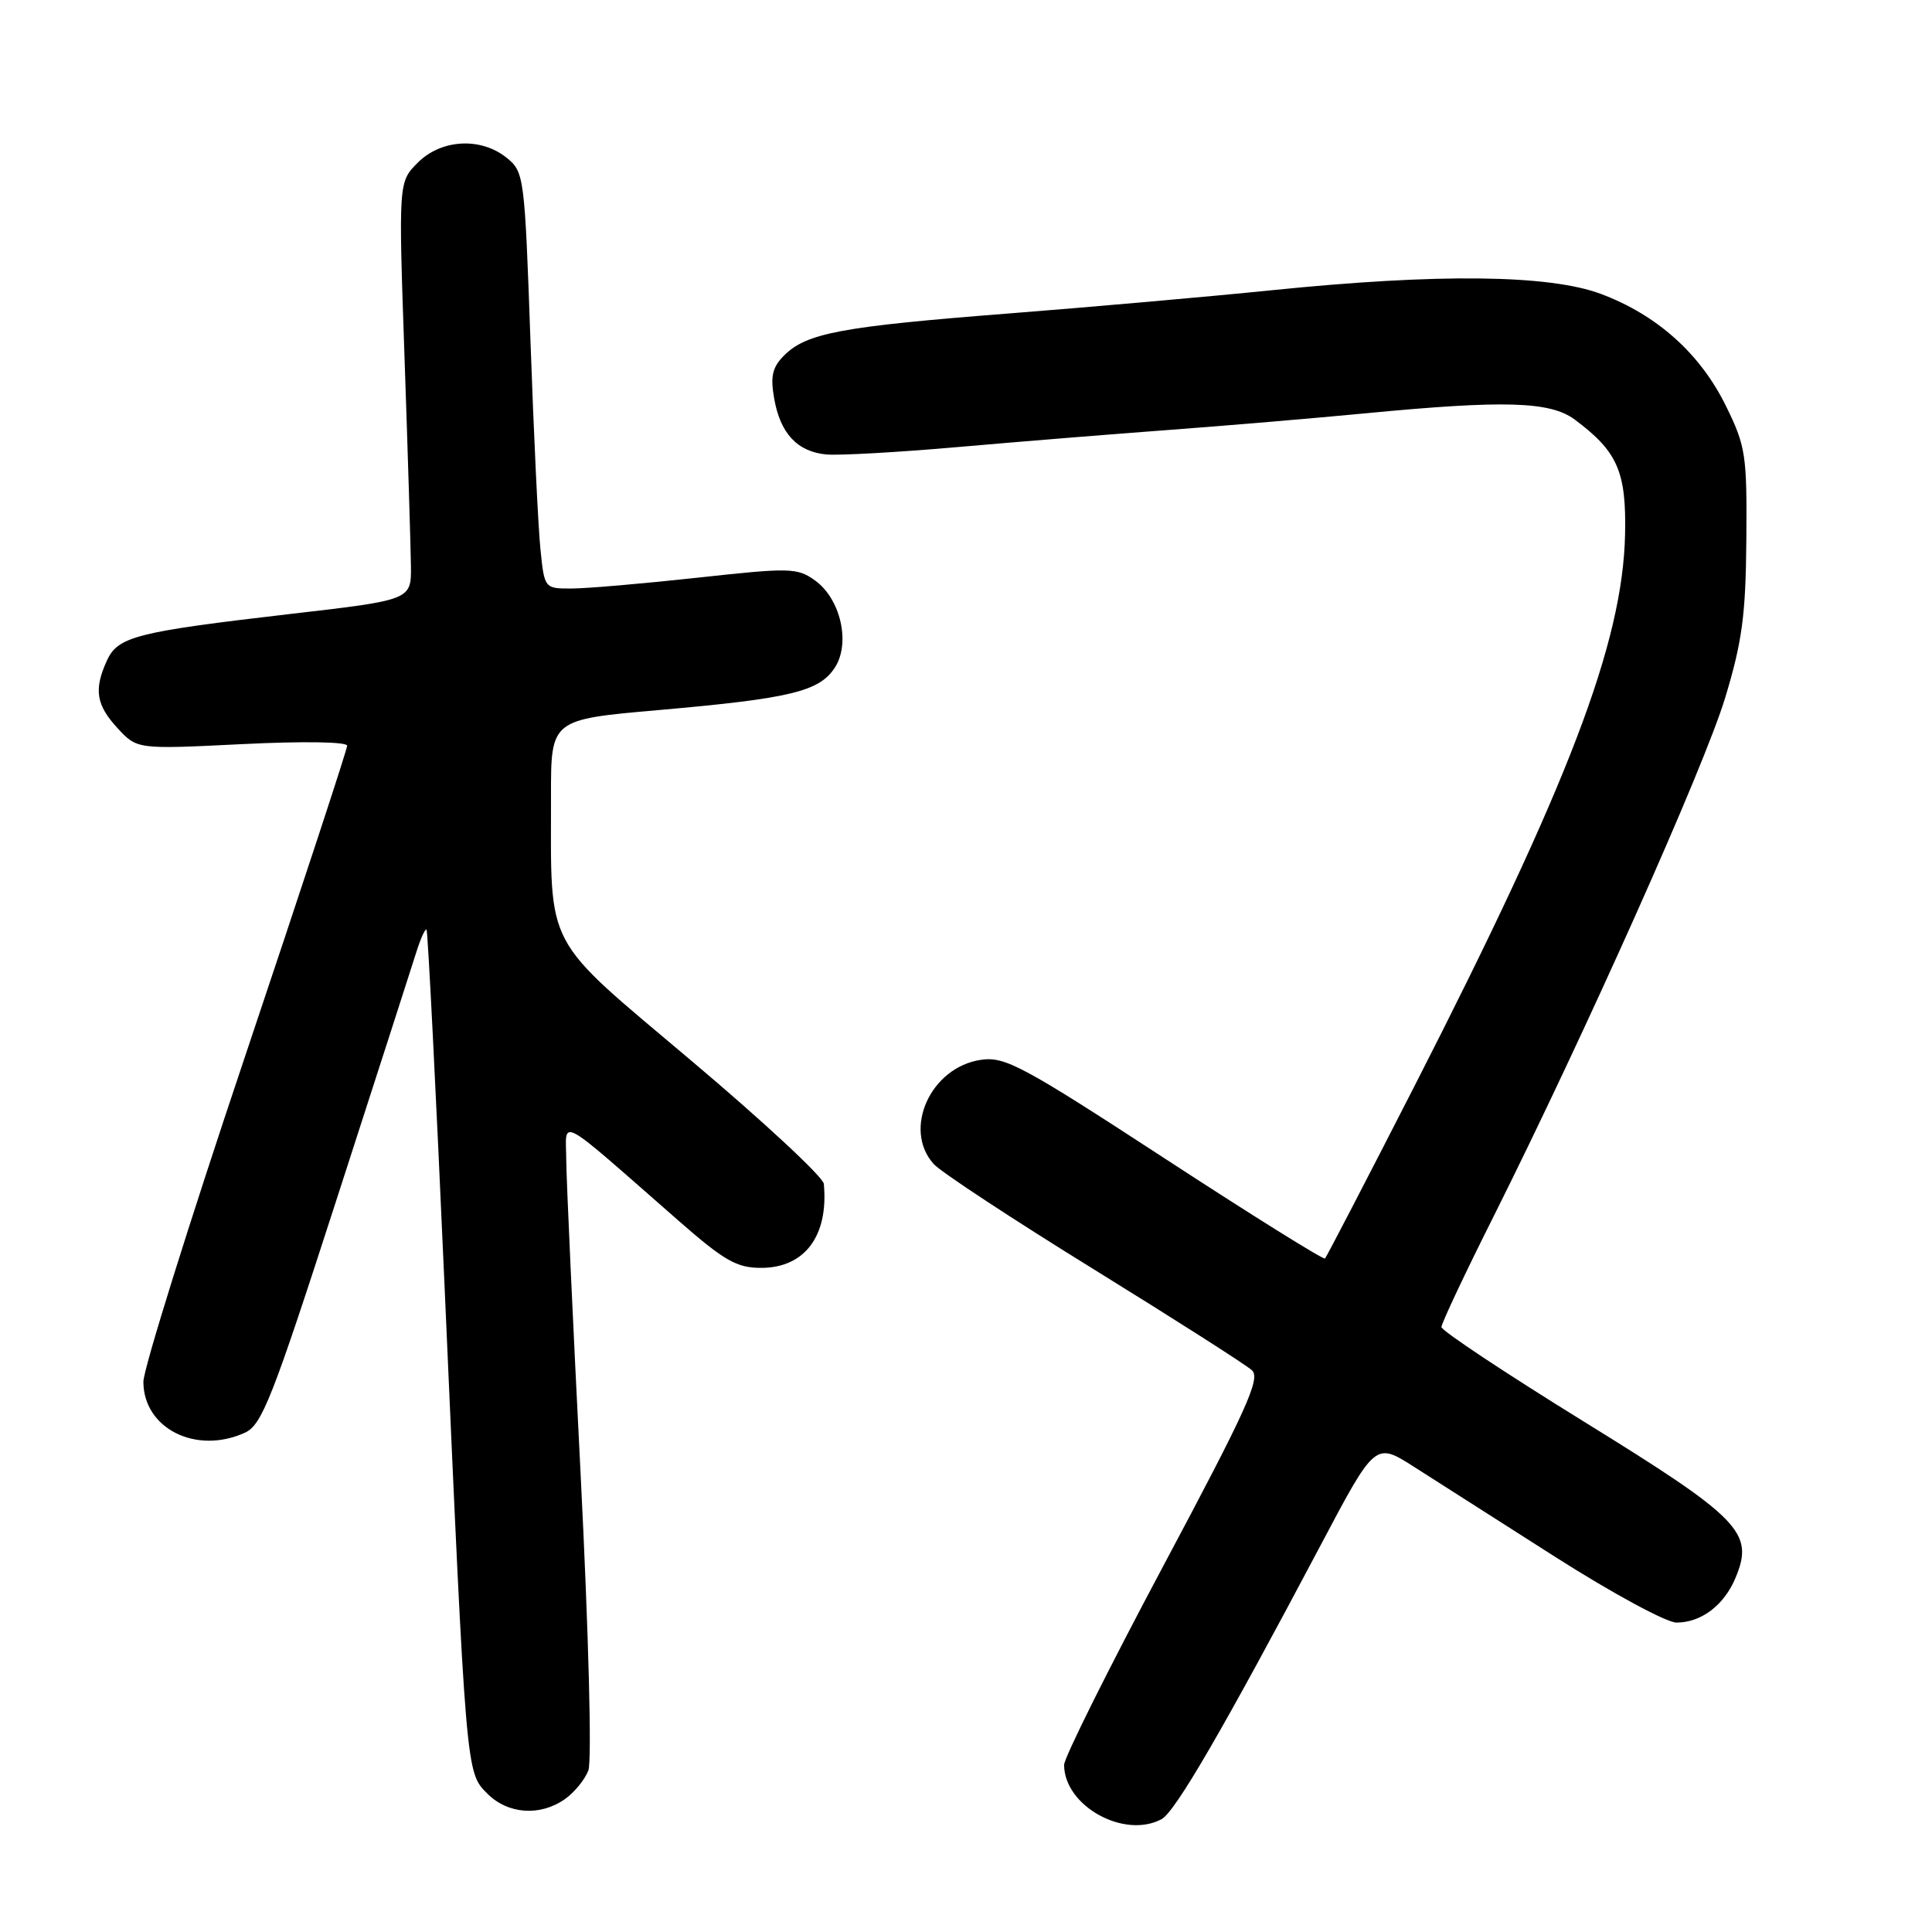 <?xml version="1.0" encoding="UTF-8" standalone="no"?>
<!DOCTYPE svg PUBLIC "-//W3C//DTD SVG 1.1//EN" "http://www.w3.org/Graphics/SVG/1.1/DTD/svg11.dtd" >
<svg xmlns="http://www.w3.org/2000/svg" xmlns:xlink="http://www.w3.org/1999/xlink" version="1.1" viewBox="0 0 256 256">
 <g >
 <path fill="currentColor"
d=" M 153.91 241.05 C 155.73 240.07 162.10 229.10 174.97 204.79 C 182.22 191.08 182.22 191.08 187.36 194.36 C 190.19 196.16 198.63 201.54 206.11 206.32 C 213.60 211.09 220.81 215.00 222.14 215.00 C 225.43 215.00 228.47 212.69 229.98 209.04 C 232.46 203.07 230.64 201.20 209.89 188.38 C 199.50 181.96 191.00 176.32 191.00 175.84 C 191.00 175.36 194.09 168.79 197.88 161.24 C 210.14 136.73 225.83 101.60 228.60 92.44 C 230.85 85.00 231.32 81.49 231.40 71.50 C 231.49 60.27 231.32 59.13 228.69 53.78 C 225.29 46.86 219.56 41.73 212.14 38.95 C 205.27 36.38 190.57 36.21 168.50 38.46 C 160.25 39.30 144.50 40.69 133.50 41.55 C 111.50 43.27 106.87 44.13 103.91 47.09 C 102.34 48.66 102.06 49.85 102.58 52.79 C 103.39 57.44 105.64 59.85 109.50 60.22 C 111.15 60.37 119.03 59.93 127.00 59.23 C 134.97 58.53 147.57 57.51 155.00 56.96 C 162.43 56.41 174.12 55.42 181.00 54.76 C 199.38 53.00 205.43 53.18 208.68 55.61 C 214.35 59.84 215.51 62.51 215.33 70.83 C 215.01 85.21 207.88 103.87 187.40 143.96 C 181.09 156.31 175.76 166.57 175.57 166.76 C 175.38 166.96 165.83 161.00 154.36 153.52 C 135.50 141.22 133.16 139.97 130.00 140.43 C 123.31 141.39 119.57 149.65 123.73 154.25 C 124.68 155.30 134.24 161.59 144.98 168.22 C 155.72 174.86 165.13 180.86 165.89 181.57 C 167.06 182.65 165.20 186.75 154.14 207.50 C 146.91 221.06 141.00 232.92 141.00 233.85 C 141.00 239.28 148.94 243.71 153.91 241.05 Z  M 74.84 238.40 C 76.10 237.52 77.50 235.81 77.96 234.59 C 78.44 233.34 78.00 216.49 76.94 195.44 C 75.91 175.13 75.05 156.33 75.03 153.67 C 75.00 148.20 73.50 147.38 89.91 161.75 C 95.99 167.07 97.62 168.00 100.85 168.00 C 106.64 168.00 109.81 163.75 109.16 156.86 C 109.07 155.96 101.19 148.63 91.63 140.57 C 71.81 123.84 73.03 126.14 73.01 105.42 C 73.00 95.34 73.00 95.34 87.25 94.09 C 104.68 92.56 108.54 91.64 110.61 88.48 C 112.73 85.24 111.40 79.36 107.99 76.91 C 105.65 75.23 104.70 75.20 92.50 76.54 C 85.35 77.32 77.84 77.97 75.82 77.98 C 72.14 78.00 72.14 78.00 71.61 72.75 C 71.31 69.86 70.72 57.45 70.29 45.16 C 69.52 23.34 69.45 22.78 67.14 20.91 C 63.72 18.15 58.48 18.43 55.36 21.55 C 52.80 24.11 52.80 24.11 53.60 47.30 C 54.04 60.06 54.42 72.53 54.45 75.00 C 54.50 79.50 54.50 79.50 38.50 81.35 C 18.02 83.73 15.62 84.34 14.16 87.54 C 12.41 91.38 12.74 93.42 15.59 96.50 C 18.17 99.29 18.17 99.29 32.09 98.60 C 40.15 98.20 46.00 98.29 46.00 98.81 C 46.00 99.30 39.92 117.79 32.50 139.89 C 25.07 161.99 19.00 181.43 19.00 183.08 C 19.00 189.28 25.98 192.79 32.45 189.84 C 34.70 188.82 36.06 185.36 44.55 159.09 C 49.81 142.82 54.59 128.01 55.16 126.18 C 55.73 124.36 56.34 123.01 56.52 123.18 C 56.69 123.36 57.77 144.65 58.91 170.50 C 61.77 235.27 61.73 234.82 64.57 237.66 C 67.30 240.40 71.56 240.70 74.84 238.40 Z "/>
</g>
</svg>